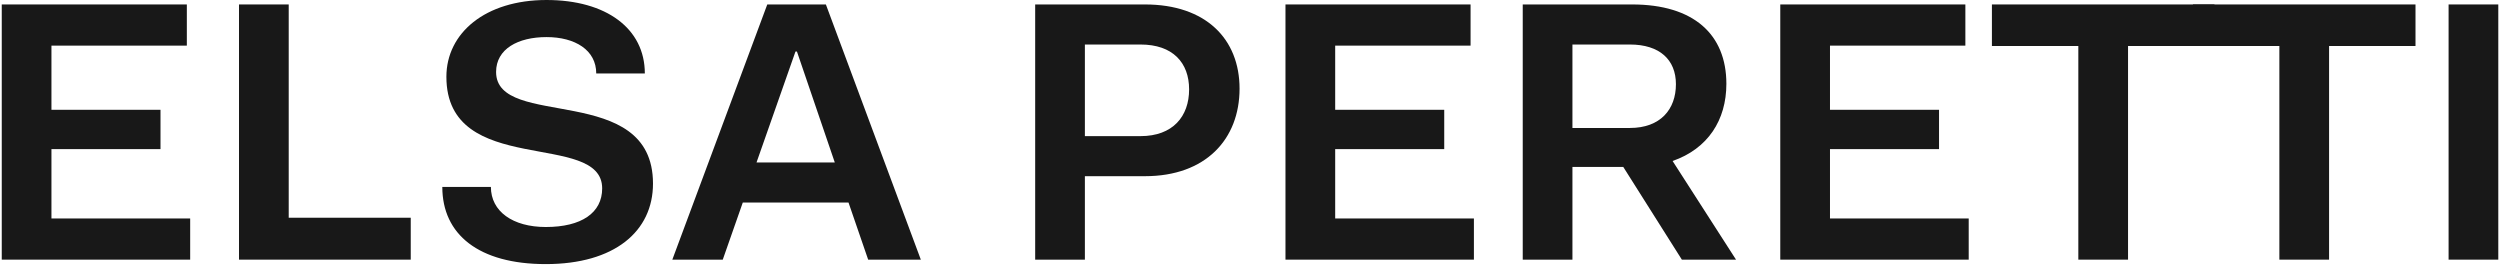 <svg width="324" height="35" viewBox="0 0 324 35" fill="none" xmlns="http://www.w3.org/2000/svg">
<path d="M0.227 33.65H24.647V28.314H6.668V19.325H20.801V14.229H6.668V5.913H24.214V0.577H0.227V33.65Z" fill="#181818"/>
<path d="M30.975 33.65H53.232V28.218H37.417V0.577H30.975V33.65Z" fill="#181818"/>
<path d="M57.323 24.228C57.323 30.381 62.034 34.227 70.735 34.227C79.628 34.227 84.628 29.996 84.628 23.795C84.628 10.528 64.293 16.873 64.293 9.326C64.293 6.345 67.13 4.807 70.831 4.807C74.533 4.807 77.273 6.49 77.273 9.518H83.57C83.57 3.701 78.571 0 70.831 0C62.899 0 57.852 4.278 57.852 9.951C57.852 23.122 78.042 16.825 78.042 24.42C78.042 27.593 75.35 29.42 70.735 29.42C66.457 29.42 63.62 27.401 63.62 24.228H57.323Z" fill="#181818"/>
<path d="M87.133 33.65H93.67L96.266 26.247H109.966L112.514 33.65H119.34L107.034 0.577H99.439L87.133 33.65ZM103.284 6.682L108.188 21.055H98.045L103.092 6.682H103.284Z" fill="#181818"/>
<path d="M134.159 33.65H140.601V22.834H148.388C156.272 22.834 160.647 18.027 160.647 11.489C160.647 5.047 156.272 0.577 148.388 0.577H134.159V33.65ZM147.812 5.769C151.994 5.769 154.109 8.124 154.109 11.585C154.109 15.094 151.994 17.642 147.812 17.642H140.601V5.769H147.812Z" fill="#181818"/>
<path d="M166.598 33.65H191.018V28.314H173.04V19.325H187.173V14.229H173.04V5.913H190.586V0.577H166.598V33.65Z" fill="#181818"/>
<path d="M197.347 33.65H203.788V21.632H210.374L217.969 33.65H224.988L216.767 20.863C221.334 19.277 223.738 15.575 223.738 10.864C223.738 4.423 219.459 0.577 211.528 0.577H197.347V33.65ZM211.239 5.769C215.085 5.769 217.2 7.739 217.2 10.912C217.2 14.181 215.181 16.585 211.239 16.585H203.788V5.769H211.239Z" fill="#181818"/>
<path d="M230.724 33.65H255.144V28.314H237.166V19.325H251.299V14.229H237.166V5.913H254.712V0.577H230.724V33.65Z" fill="#181818"/>
<path d="M258.152 5.961H269.352V33.65H275.794V5.961H286.994V0.577H258.152V5.961Z" fill="#181818"/>
<path d="M284.206 5.961H295.406V33.65H301.848V5.961H313.049V0.577H284.206V5.961Z" fill="#181818"/>
<path d="M317.337 33.65H323.779V0.577H317.337V33.65Z" fill="#181818"/>
</svg>
